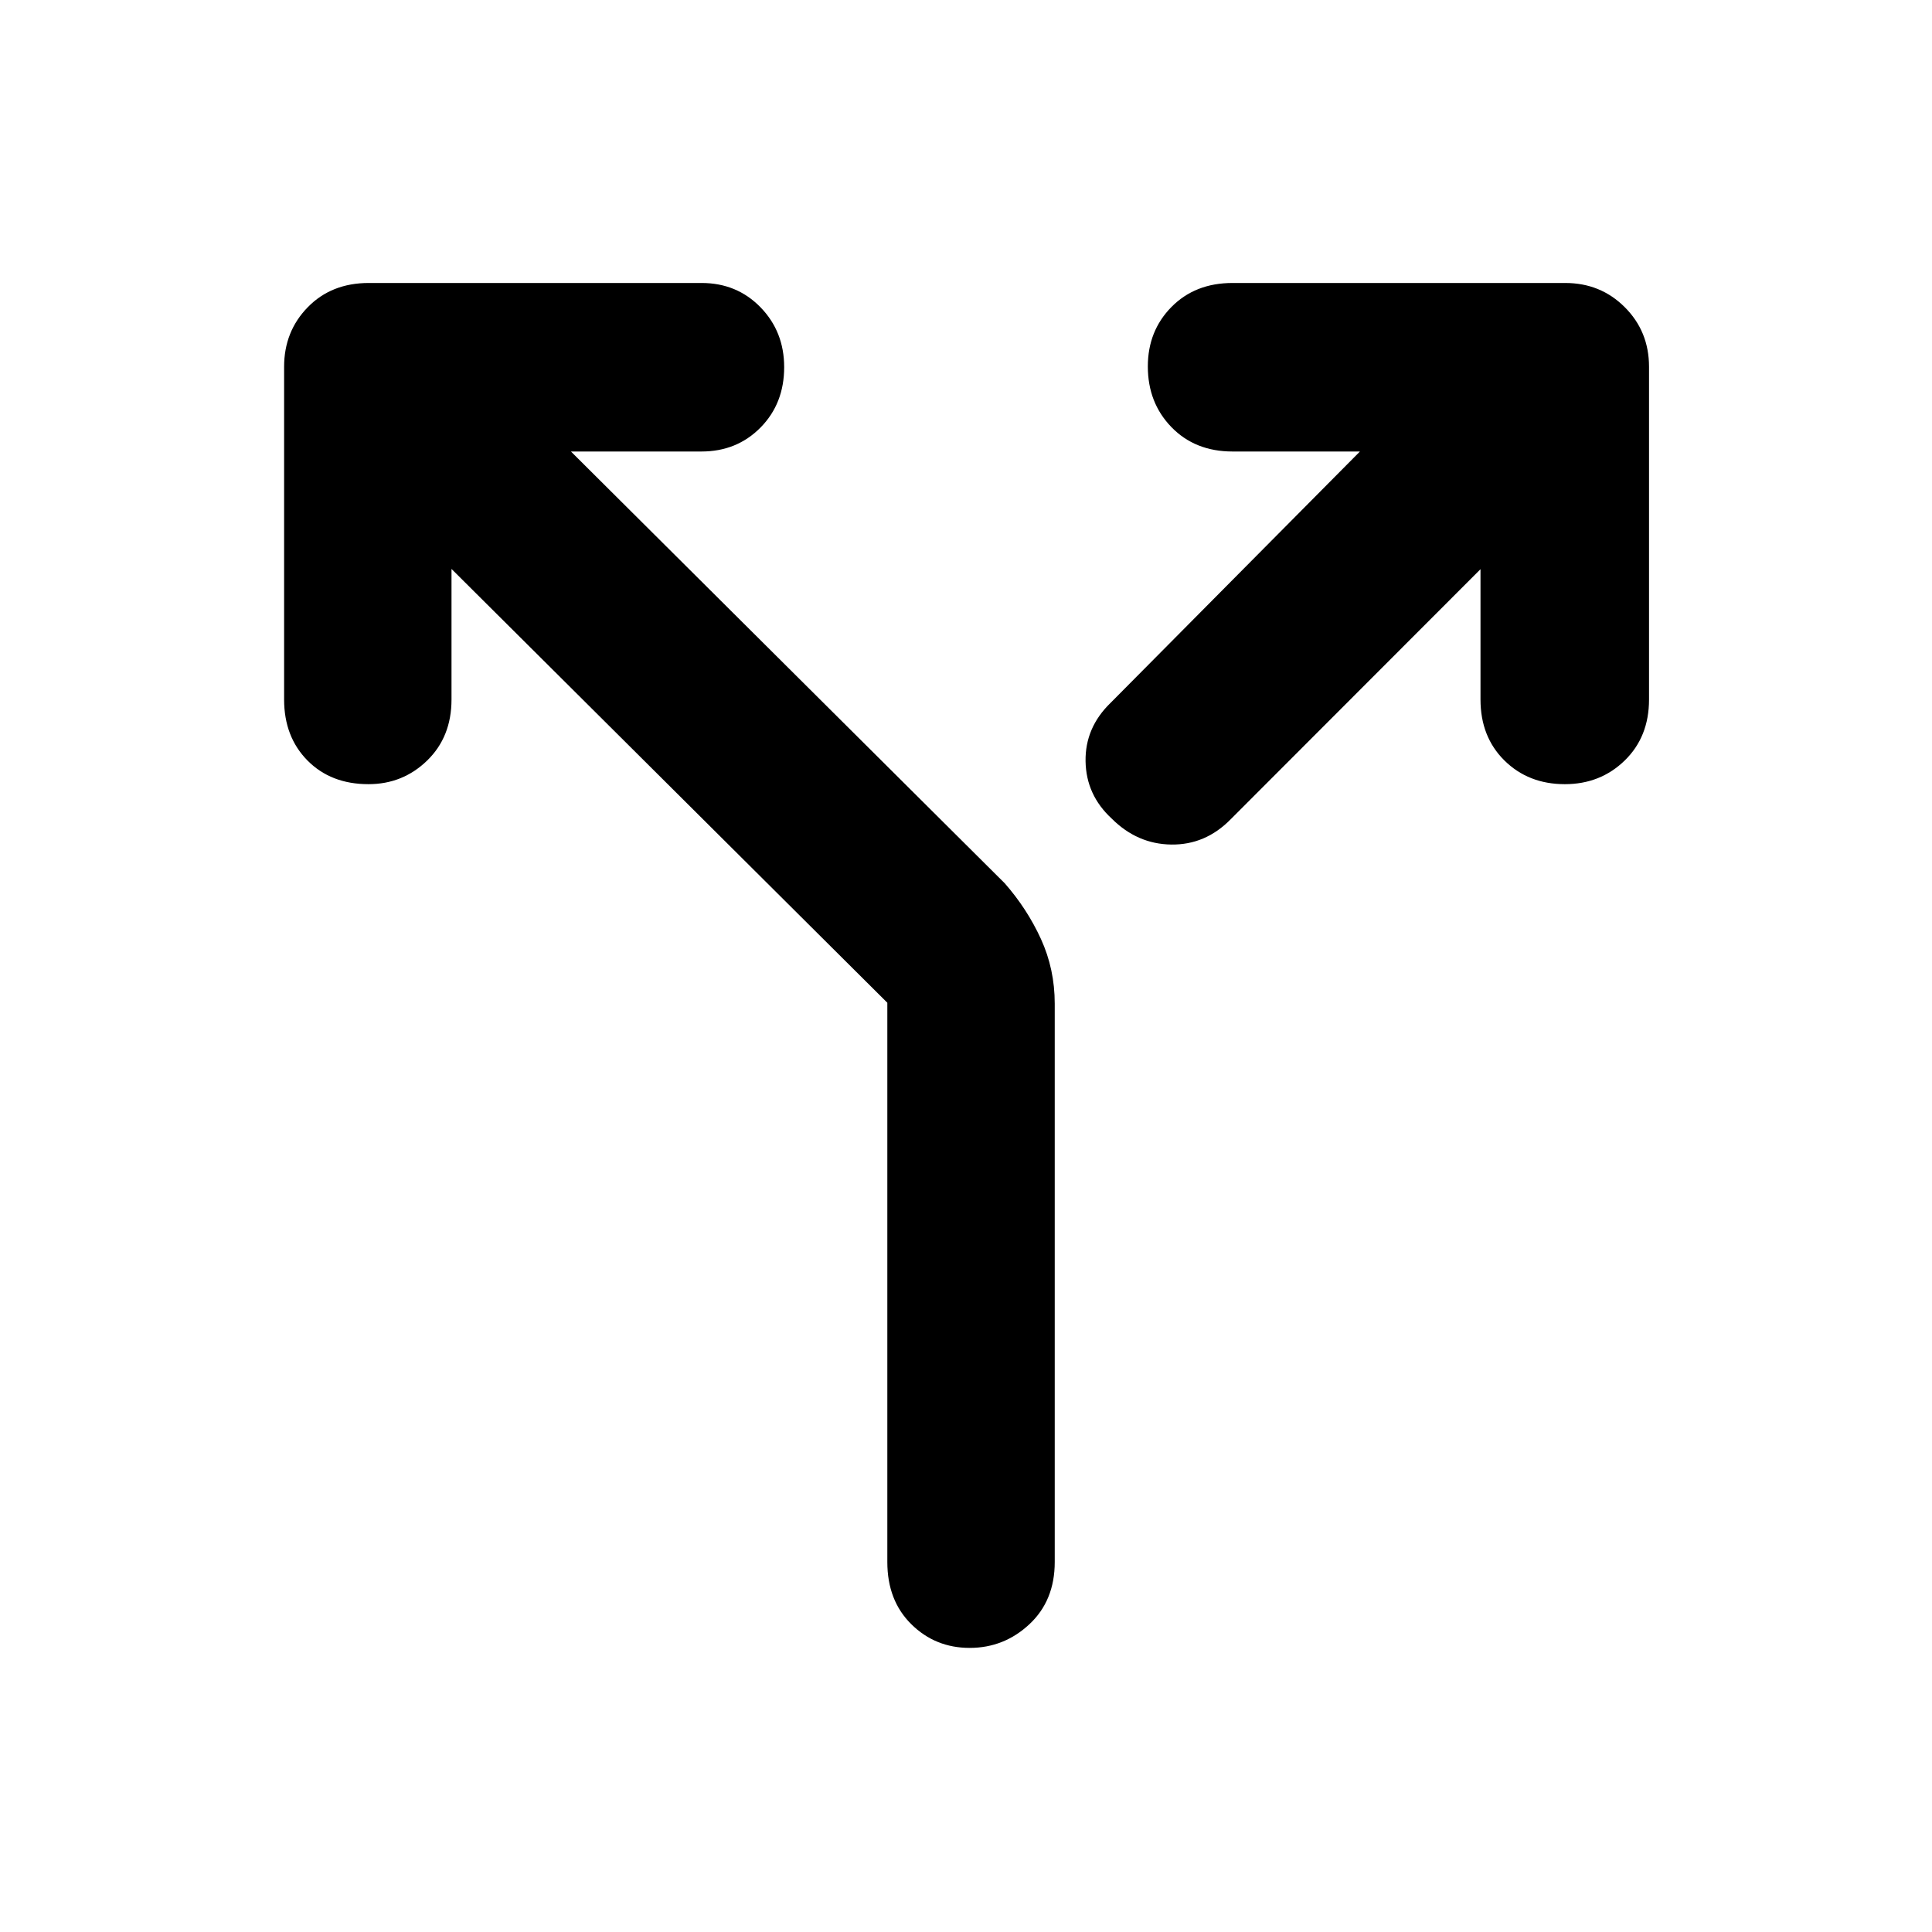 <svg xmlns="http://www.w3.org/2000/svg" height="48" viewBox="0 -960 960 960" width="48"><path d="M224.35-677.3v64.87q0 18.57-12.09 30.33-12.09 11.75-29.17 11.75-18.66 0-30.29-11.75-11.63-11.76-11.63-30.33v-165.31q0-17.58 11.76-29.61 11.75-12.04 30.33-12.04h165.31q17.57 0 29.33 12.09 11.75 12.09 11.75 29.74 0 18.08-11.75 30-11.76 11.91-29.33 11.91H283.7l215.56 214.56q11.13 12.7 17.98 27.67 6.85 14.98 6.85 32.12v277.47q0 19.15-12.59 30.9-12.59 11.76-29.68 11.76-17.08 0-28.99-11.76-11.92-11.75-11.92-30.9v-277.91L224.35-677.3Zm511.3.13L611.44-552.83q-12.5 12.7-29.43 12.48-16.92-.22-29.62-12.91-12.69-11.7-12.98-28.44-.28-16.74 12.42-29.04l123.91-124.91h-63.31q-18.57 0-30.33-12.09-11.75-12.09-11.75-30.17 0-17.66 11.75-29.57 11.76-11.91 30.33-11.91h165.31q17.58 0 29.61 12.04 12.04 12.03 12.04 29.61v165.31q0 18.57-12.09 30.33-12.09 11.75-29.74 11.75-18.08 0-30-11.75-11.91-11.76-11.91-30.33v-64.74Z"/></svg>